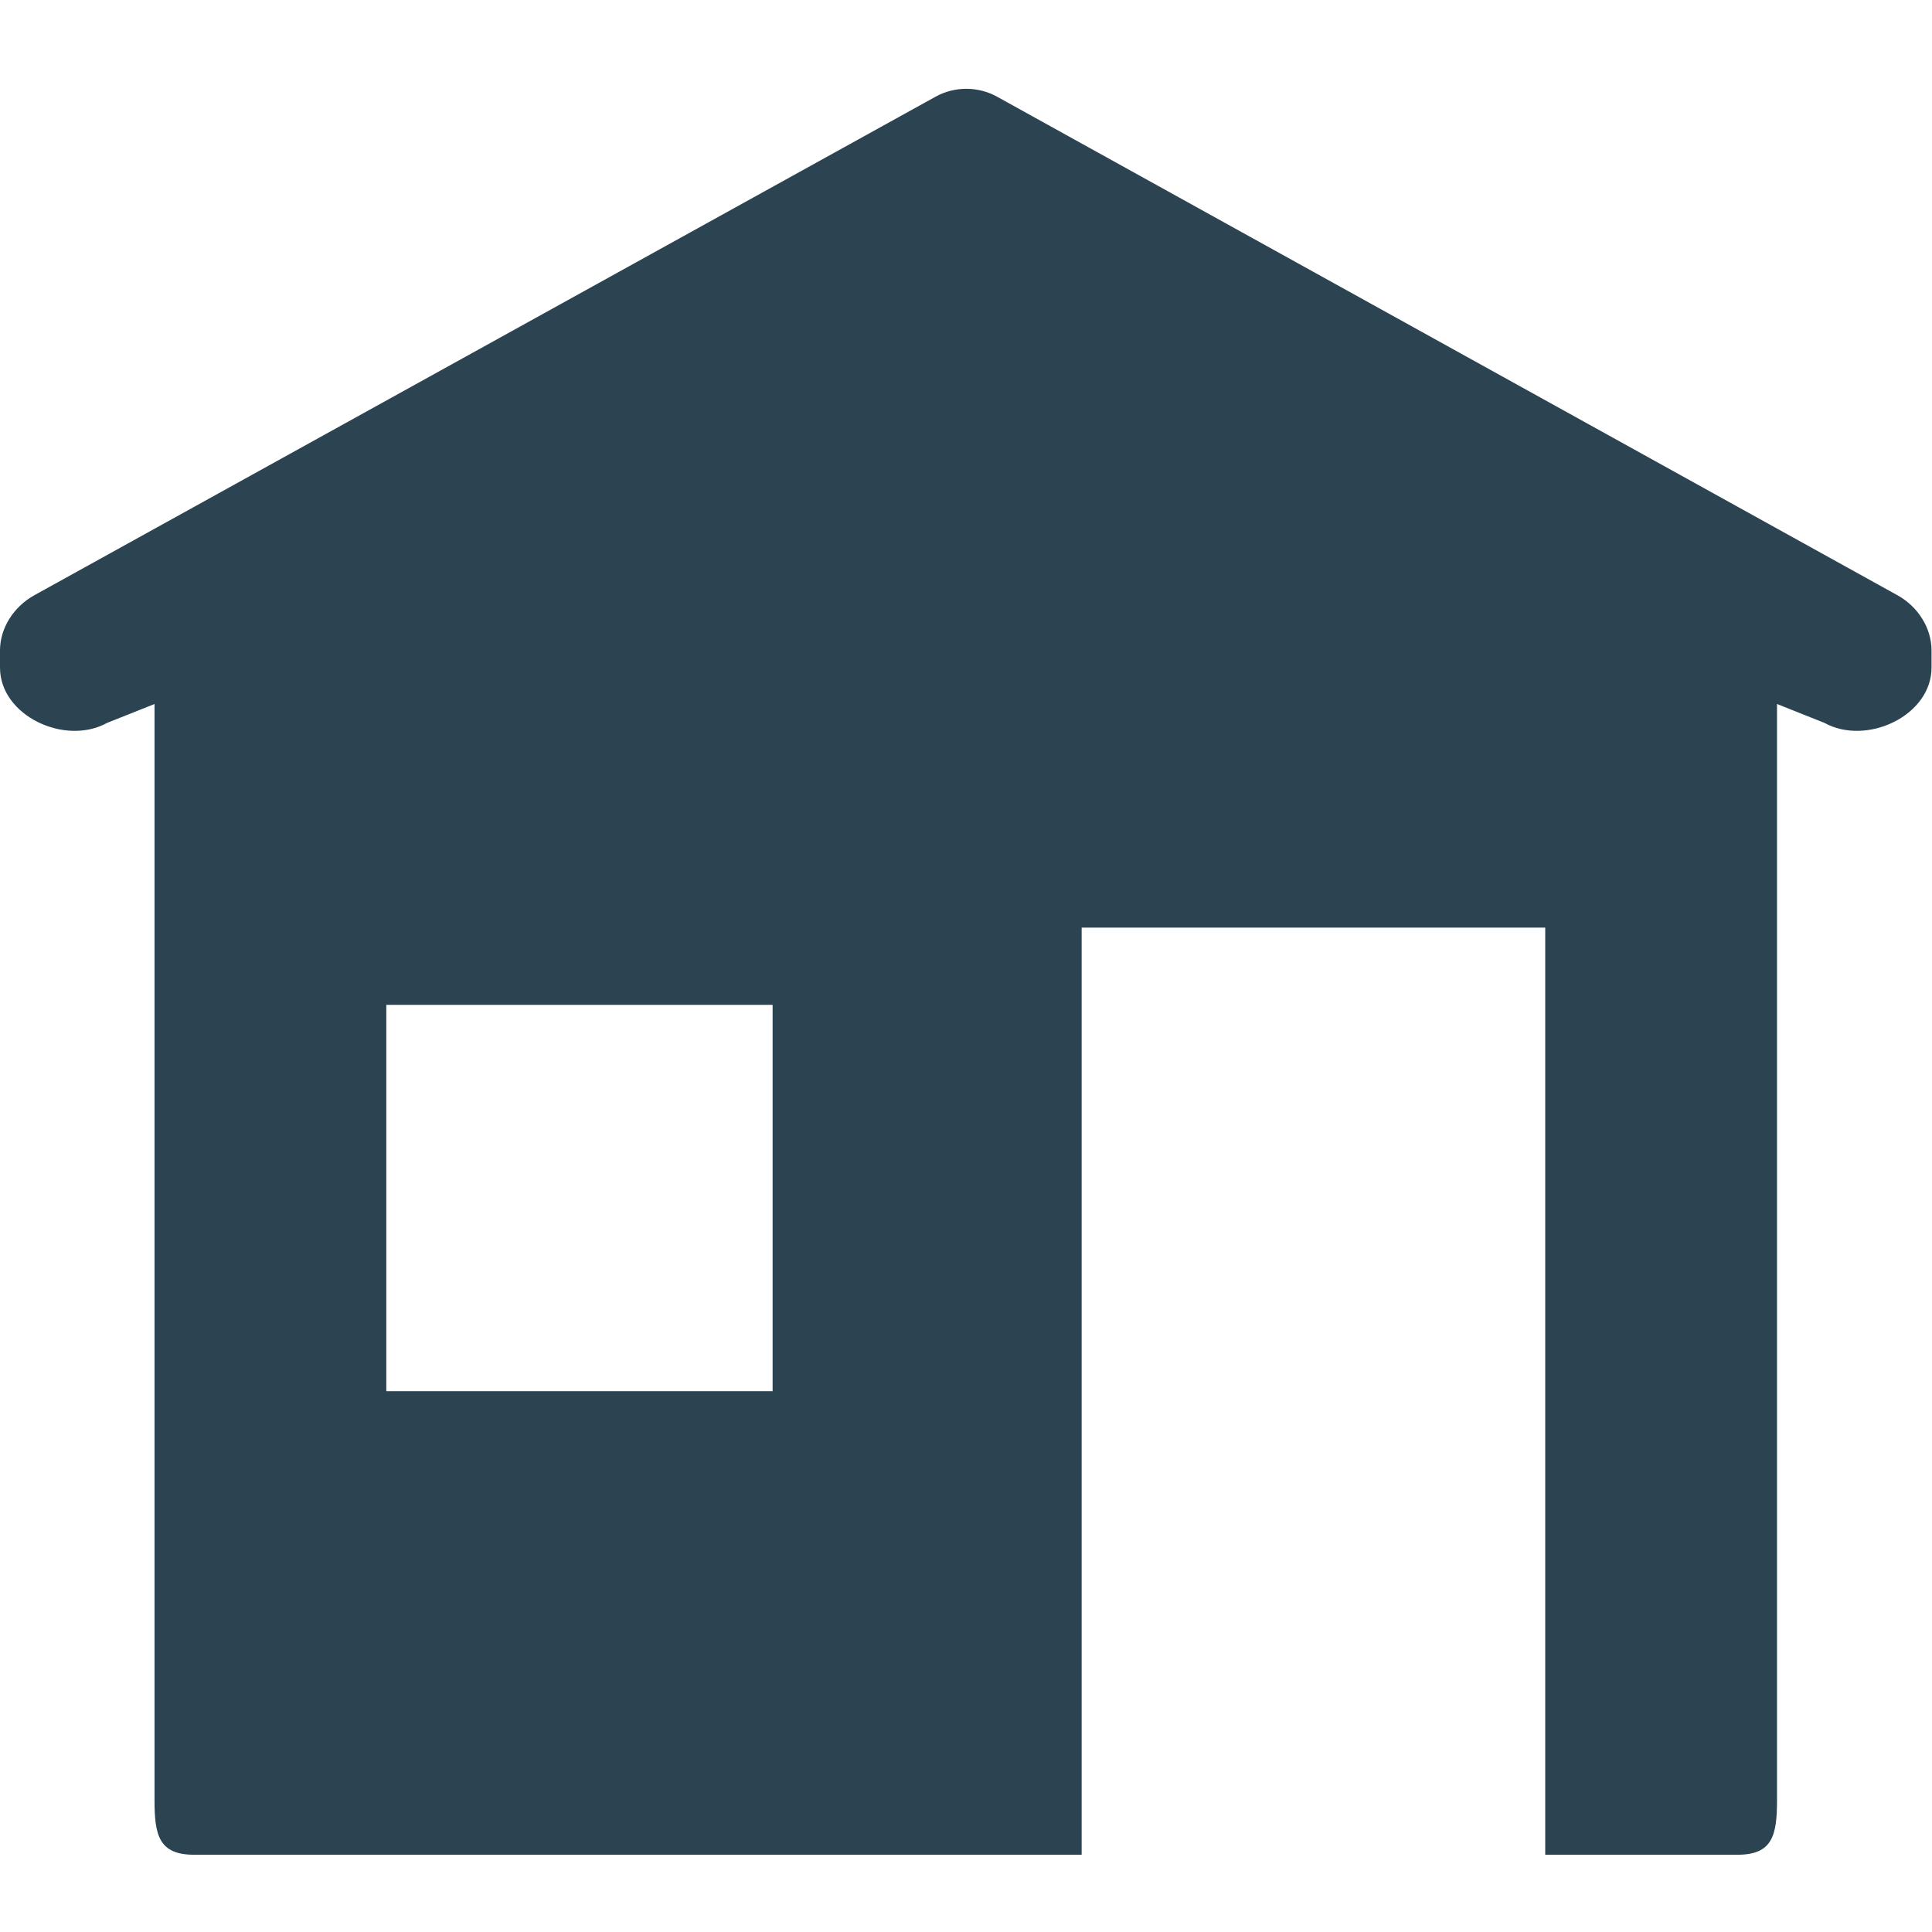 <?xml version="1.0" encoding="UTF-8" standalone="no"?>
<svg
   xmlns:dc="http://purl.org/dc/elements/1.1/"
   xmlns:cc="http://creativecommons.org/ns#"
   xmlns:rdf="http://www.w3.org/1999/02/22-rdf-syntax-ns#"
   xmlns:svg="http://www.w3.org/2000/svg"
   xmlns="http://www.w3.org/2000/svg"
   viewBox="0 0 33.333 33.333"
   height="33.333"
   width="33.333"
   xml:space="preserve"
   id="svg2"
   version="1.1"><defs
     id="defs6"><clipPath
       id="clipPath18"
       clipPathUnits="userSpaceOnUse"><path
         id="path16"
         d="M 0,25 H 25 V 0 H 0 Z" /></clipPath></defs><g
     transform="matrix(1.333,0,0,-1.333,0,33.333)"
     id="g10"><g
       id="g12"><g
         clip-path="url(#2C4351th18)"
         id="g14"><path
           id="path20"
           style="fill:#2C4351;fill-opacity:1;fill-rule:nonzero;stroke:none"
           d="M 10,7 H 5 v 5 h 5 z m 14.56,10.301 -11.654,6.453 c -0.247,0.137 -0.551,0.137 -0.798,0 L 0.443,17.301 C 0.183,17.157 0,16.883 0,16.586 V 16.365 C 0,15.742 0.842,15.348 1.387,15.65 L 2,15.894 V 1.703 C 2,1.251 2.059,1 2.51,1 H 2.622 2.736 14 V 2.056 2.746 13 h 6 V 2.746 2.103 1 h 2.264 0.11 0.116 C 22.941,1 23,1.251 23,1.703 V 15.894 L 23.613,15.65 C 24.158,15.348 25,15.742 25,16.365 v 0.221 c 0,0.297 -0.18,0.571 -0.44,0.715" /></g></g></g></svg>